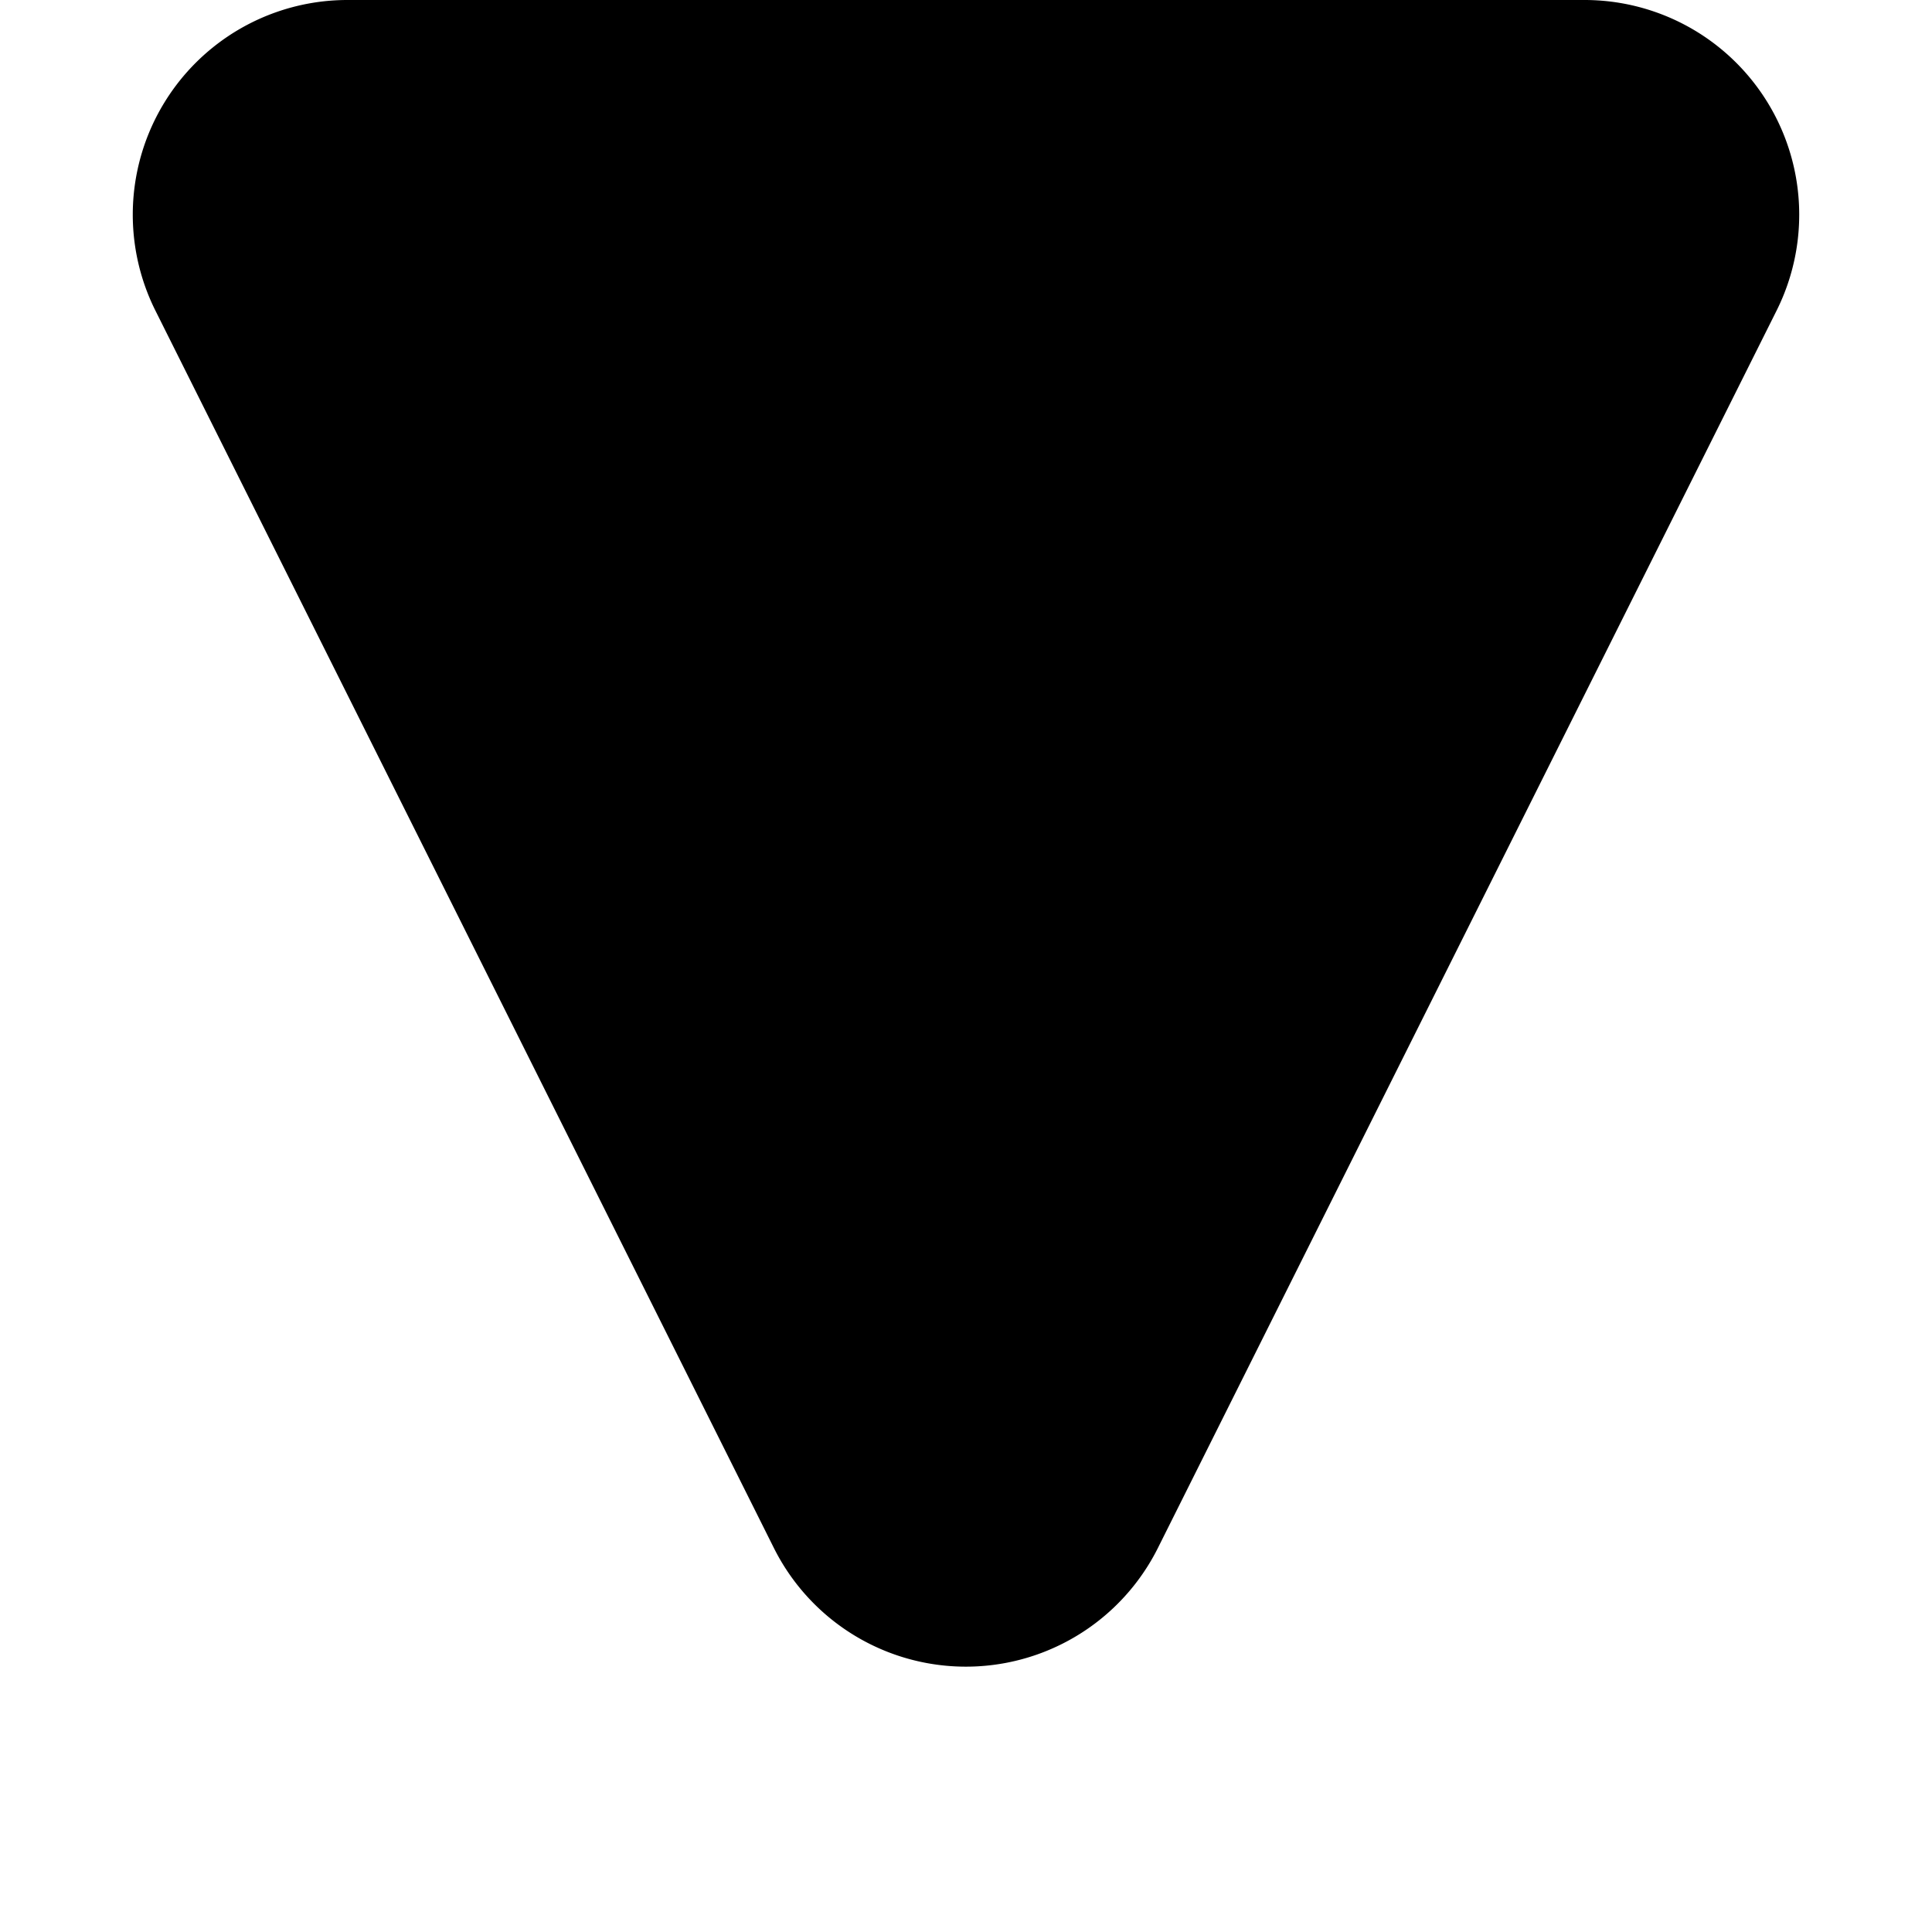 <svg xmlns="http://www.w3.org/2000/svg" width="9" height="9" viewBox="0 0 9 9">
  <path id="Polygon_9" data-name="Polygon 9" d="M3.606,1.789a1,1,0,0,1,1.789,0L8.276,7.553A1,1,0,0,1,7.382,9H1.618A1,1,0,0,1,.724,7.553Z" transform="translate(9 9) rotate(180)"/>
</svg>
